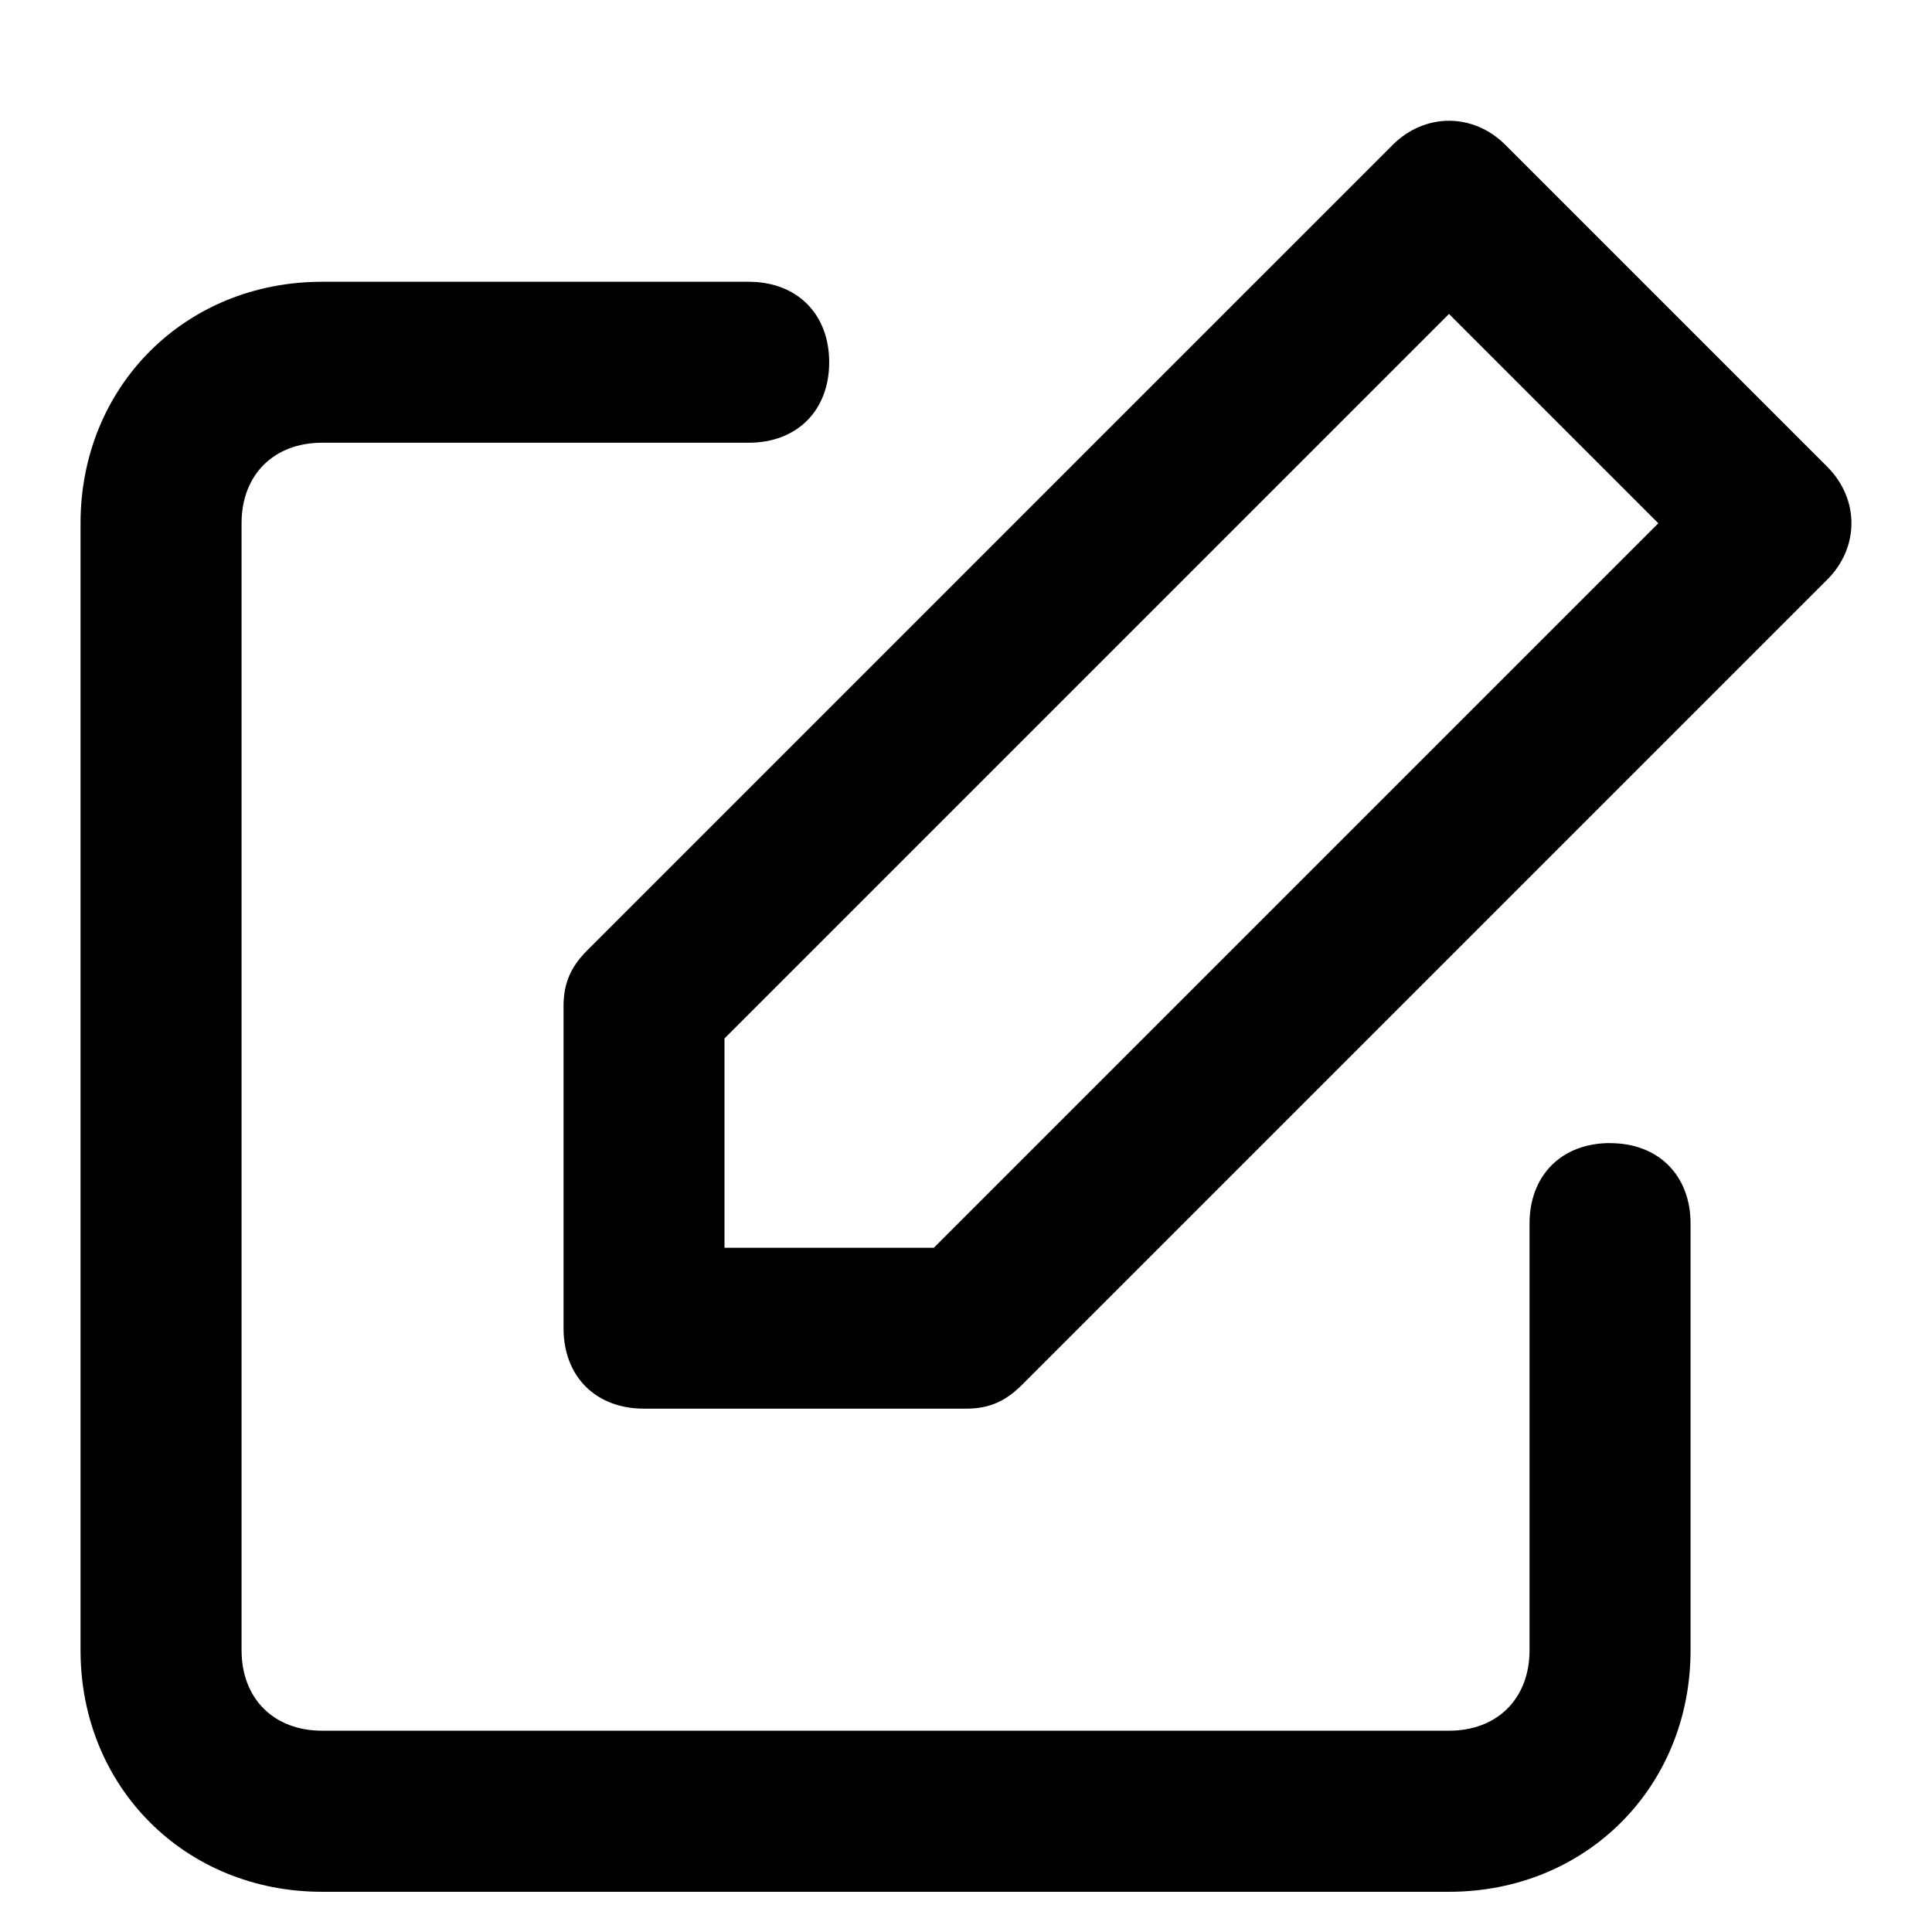 <!-- Generated by IcoMoon.io -->
<svg version="1.1" xmlns="http://www.w3.org/2000/svg" width="32" height="32" viewBox="0 0 32 32">
<title>edit</title>
<path d="M26.667 18.933c-0.8 0-1.333 0.533-1.333 1.333v7.067c0 0.8-0.533 1.333-1.333 1.333h-18.667c-0.8 0-1.333-0.533-1.333-1.333v-18.667c0-0.8 0.533-1.333 1.333-1.333h7.067c0.8 0 1.333-0.533 1.333-1.333s-0.533-1.333-1.333-1.333h-7.067c-2.267 0-4 1.733-4 4v18.667c0 2.267 1.733 4 4 4h18.667c2.267 0 4-1.733 4-4v-7.067c0-0.8-0.533-1.333-1.333-1.333zM30.267 7.733l-5.333-5.333c-0.533-0.533-1.333-0.533-1.867 0l-13.333 13.333c-0.267 0.267-0.4 0.533-0.4 0.933v5.333c0 0.8 0.533 1.333 1.333 1.333h5.333c0.4 0 0.667-0.133 0.933-0.4l13.333-13.333c0.533-0.533 0.533-1.333 0-1.867zM15.467 20.667h-3.467v-3.467l12-12 3.467 3.467-12 12z"></path>
</svg>
